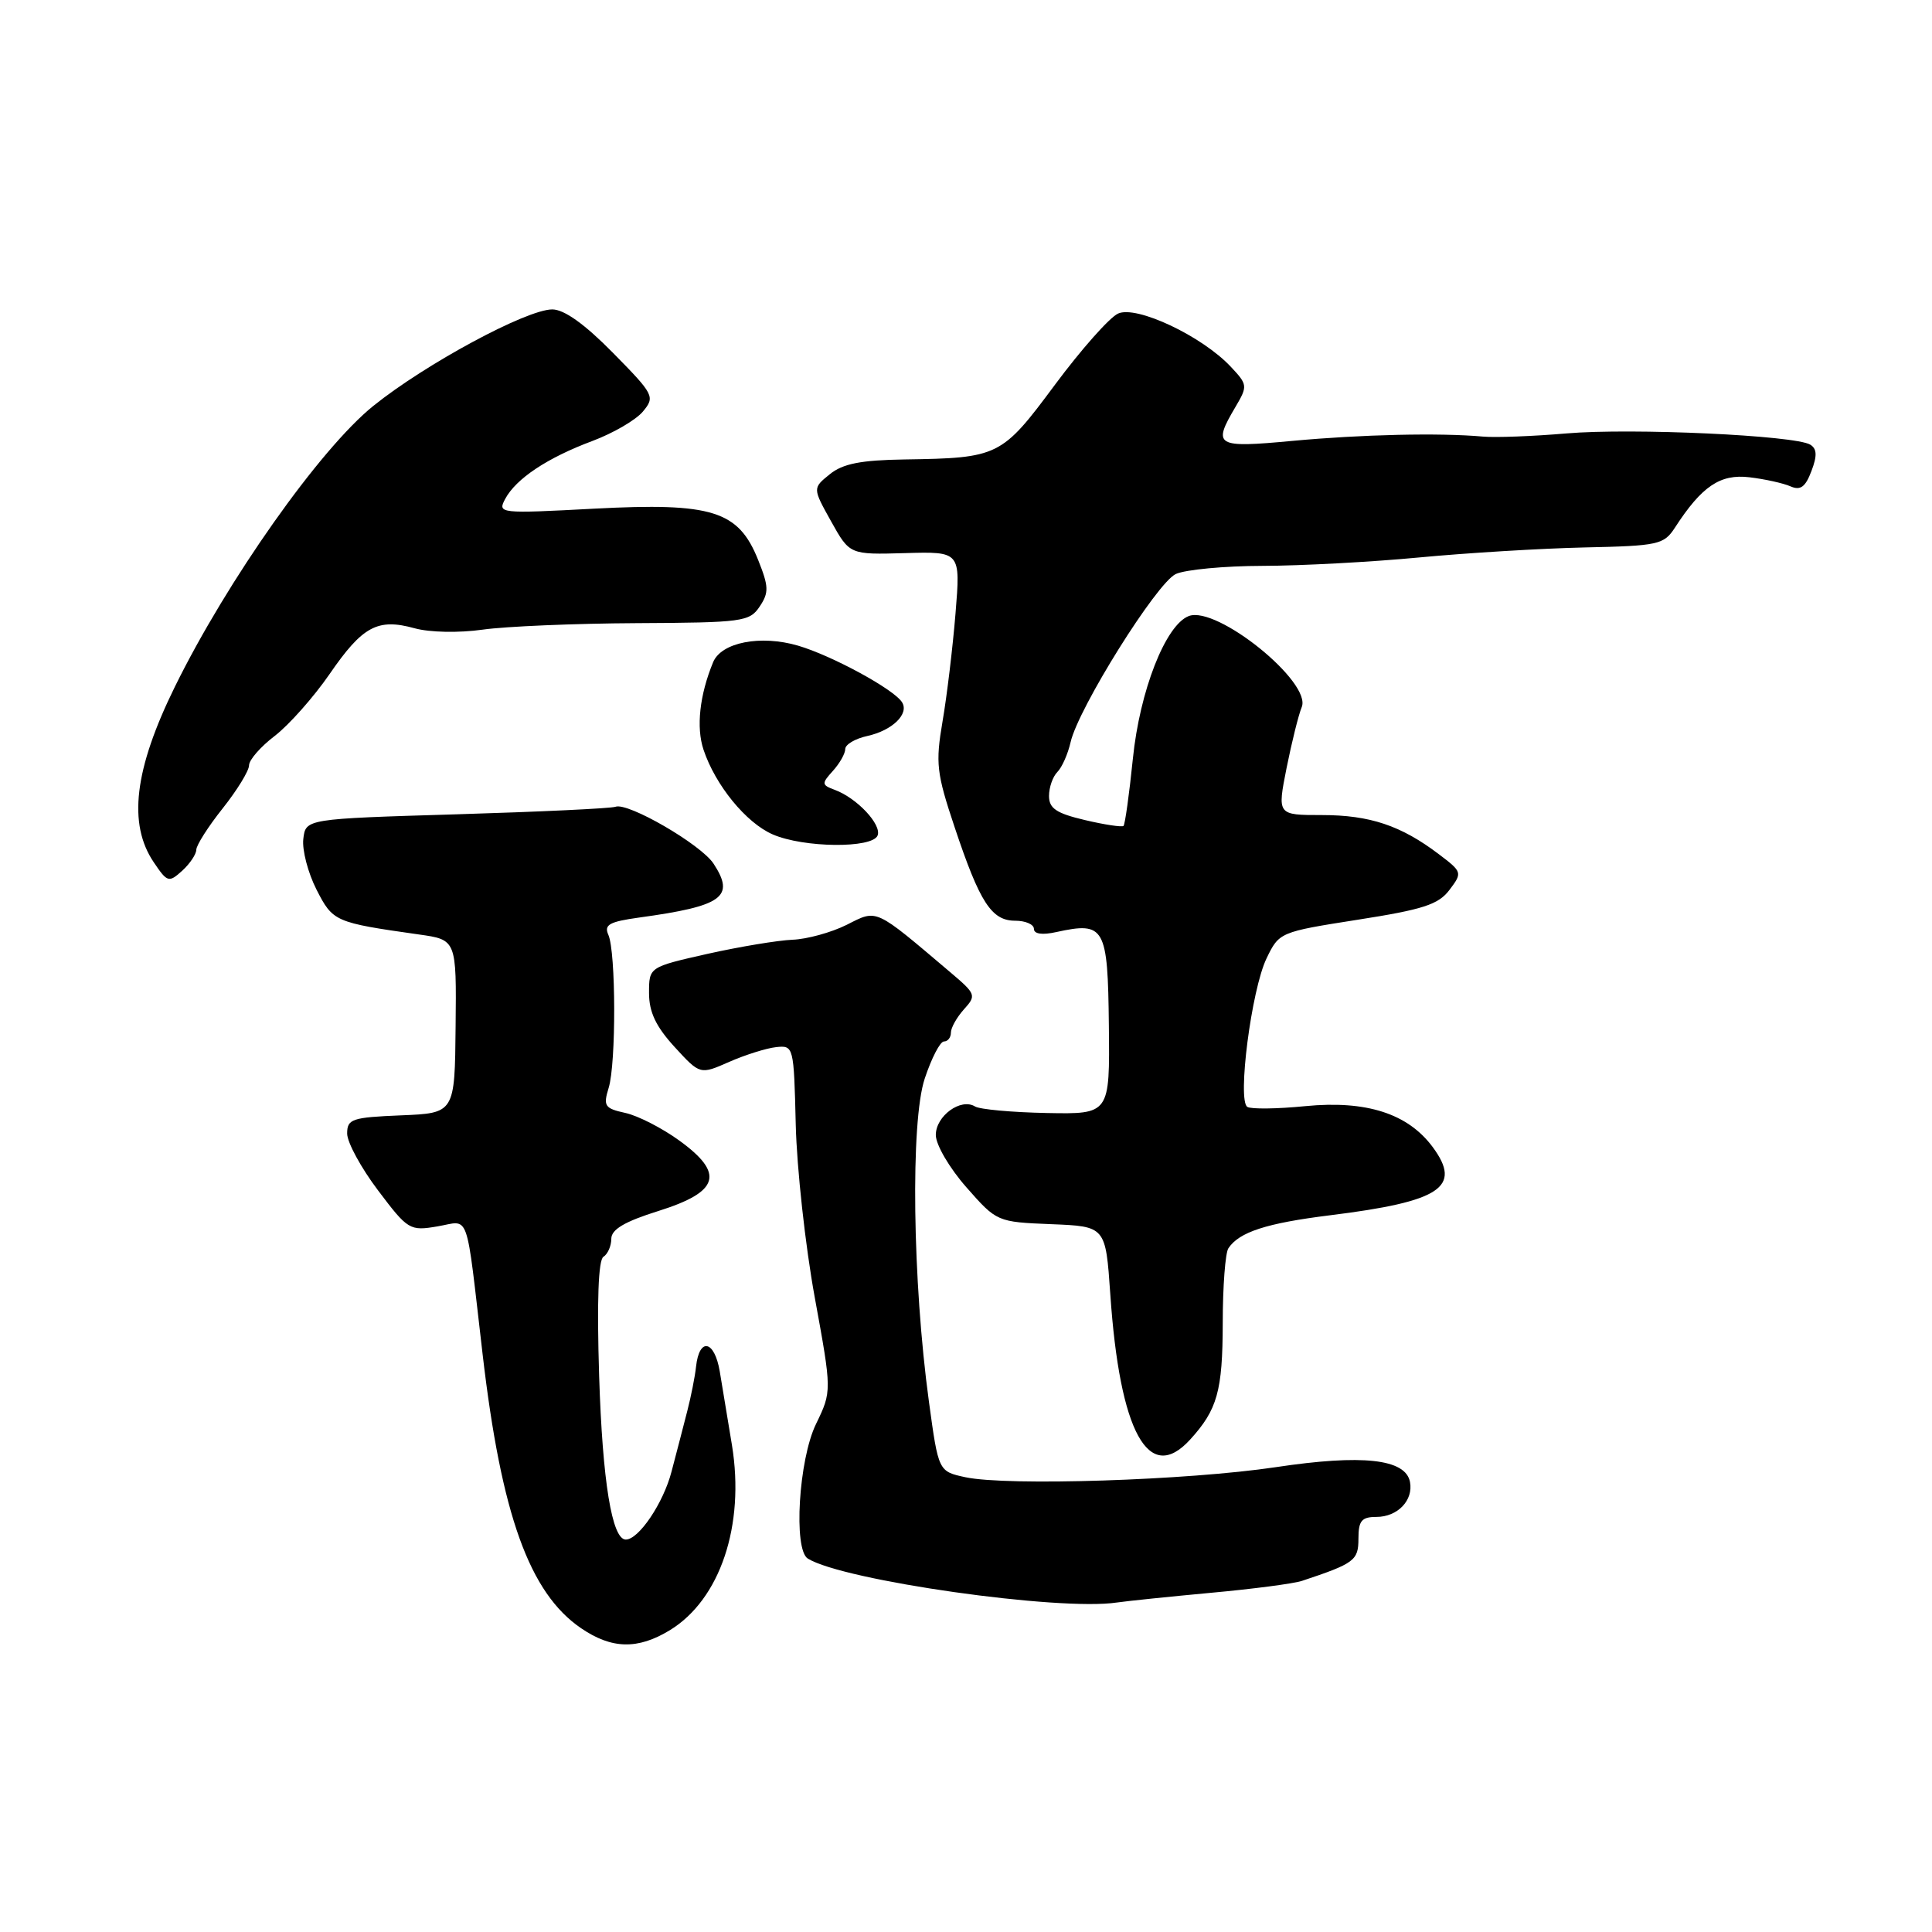 <?xml version="1.0" encoding="UTF-8" standalone="no"?>
<!DOCTYPE svg PUBLIC "-//W3C//DTD SVG 1.1//EN" "http://www.w3.org/Graphics/SVG/1.1/DTD/svg11.dtd" >
<svg xmlns="http://www.w3.org/2000/svg" xmlns:xlink="http://www.w3.org/1999/xlink" version="1.1" viewBox="0 0 256 256">
 <g >
 <path fill="currentColor"
d=" M 88.76 216.01 C 95.42 211.94 98.72 202.12 96.99 191.50 C 96.45 188.20 95.72 183.80 95.37 181.71 C 94.67 177.58 92.66 177.17 92.23 181.08 C 92.09 182.41 91.56 185.07 91.06 187.00 C 90.57 188.93 89.63 192.53 88.98 195.00 C 87.90 199.16 84.64 204.00 82.92 204.00 C 81.09 204.00 79.83 196.28 79.39 182.33 C 79.08 172.39 79.28 166.95 79.96 166.53 C 80.53 166.17 81.00 165.10 81.00 164.15 C 81.00 162.91 82.75 161.87 87.25 160.46 C 95.33 157.92 96.05 155.50 90.00 151.12 C 87.74 149.48 84.52 147.83 82.86 147.47 C 80.12 146.87 79.91 146.55 80.65 144.15 C 81.65 140.93 81.62 126.14 80.61 123.87 C 80.01 122.53 80.74 122.13 84.69 121.58 C 95.77 120.06 97.44 118.85 94.55 114.44 C 92.88 111.89 83.20 106.28 81.56 106.90 C 80.98 107.12 71.50 107.57 60.50 107.90 C 40.50 108.50 40.50 108.50 40.19 111.17 C 40.02 112.64 40.81 115.66 41.94 117.88 C 44.11 122.13 44.36 122.24 55.49 123.82 C 60.49 124.52 60.49 124.52 60.37 136.01 C 60.26 147.50 60.26 147.50 53.13 147.79 C 46.63 148.06 46.00 148.27 46.00 150.20 C 46.00 151.37 47.84 154.75 50.09 157.73 C 54.05 162.98 54.29 163.13 57.98 162.50 C 62.32 161.77 61.67 159.93 63.95 179.46 C 66.43 200.73 70.15 211.08 77.00 215.75 C 81.06 218.52 84.51 218.60 88.76 216.01 Z  M 160.50 211.05 C 166.00 210.55 171.40 209.84 172.50 209.48 C 179.48 207.16 180.00 206.77 180.00 203.88 C 180.00 201.51 180.42 201.00 182.38 201.00 C 185.19 201.00 187.30 198.80 186.83 196.36 C 186.24 193.31 180.53 192.68 169.03 194.41 C 157.38 196.15 133.50 196.93 127.92 195.74 C 124.35 194.97 124.35 194.97 123.09 185.74 C 120.91 169.81 120.63 148.62 122.53 142.92 C 123.43 140.21 124.57 138.00 125.08 138.00 C 125.59 138.00 126.00 137.47 126.00 136.83 C 126.00 136.18 126.78 134.80 127.73 133.74 C 129.39 131.91 129.32 131.71 125.98 128.88 C 115.78 120.24 116.30 120.47 112.20 122.54 C 110.16 123.56 106.92 124.45 105.00 124.52 C 103.08 124.60 98.01 125.44 93.75 126.39 C 86.00 128.14 86.00 128.14 86.00 131.58 C 86.00 134.10 86.91 136.02 89.38 138.72 C 92.76 142.41 92.76 142.41 96.63 140.70 C 98.76 139.77 101.55 138.89 102.84 138.75 C 105.16 138.50 105.19 138.64 105.44 149.00 C 105.58 154.78 106.71 165.09 107.96 171.92 C 110.23 184.34 110.23 184.34 108.12 188.70 C 105.83 193.41 105.11 205.33 107.04 206.52 C 111.75 209.44 140.35 213.50 148.00 212.34 C 149.38 212.14 155.00 211.56 160.50 211.05 Z  M 157.70 190.75 C 161.31 186.79 162.00 184.32 162.02 175.32 C 162.02 170.47 162.36 166.00 162.77 165.40 C 164.20 163.25 167.80 162.08 176.24 161.03 C 190.91 159.21 193.77 157.31 189.84 151.99 C 186.55 147.55 181.04 145.78 172.96 146.57 C 169.24 146.94 165.78 146.98 165.28 146.67 C 163.93 145.84 165.82 131.14 167.82 127.00 C 169.49 123.53 169.58 123.49 179.90 121.87 C 188.55 120.52 190.60 119.86 192.06 117.92 C 193.79 115.63 193.76 115.54 190.66 113.19 C 185.65 109.39 181.51 108.00 175.15 108.00 C 169.24 108.00 169.24 108.00 170.48 101.75 C 171.17 98.31 172.07 94.70 172.48 93.71 C 173.88 90.42 161.23 80.21 157.52 81.63 C 154.44 82.81 151.02 91.54 150.11 100.54 C 149.63 105.25 149.07 109.25 148.87 109.44 C 148.67 109.62 146.36 109.28 143.75 108.66 C 139.97 107.77 139.00 107.12 139.00 105.47 C 139.00 104.33 139.50 102.90 140.11 102.29 C 140.72 101.68 141.50 99.91 141.86 98.34 C 142.88 93.84 153.26 77.24 155.80 76.06 C 157.06 75.48 162.24 74.99 167.30 74.98 C 172.36 74.97 181.68 74.47 188.00 73.87 C 194.32 73.27 204.20 72.67 209.94 72.54 C 219.75 72.33 220.47 72.17 221.94 69.91 C 225.49 64.43 227.93 62.78 231.80 63.24 C 233.84 63.48 236.28 64.02 237.24 64.44 C 238.56 65.02 239.22 64.55 240.02 62.43 C 240.80 60.39 240.76 59.47 239.87 58.92 C 237.88 57.69 216.23 56.69 207.57 57.43 C 203.13 57.81 198.15 58.00 196.50 57.85 C 190.72 57.33 180.42 57.57 171.25 58.42 C 161.08 59.37 160.64 59.11 163.70 53.93 C 165.34 51.15 165.32 50.97 163.08 48.59 C 159.26 44.52 150.58 40.43 148.15 41.55 C 147.01 42.07 143.25 46.32 139.78 50.99 C 132.72 60.50 132.34 60.69 119.86 60.88 C 114.06 60.97 111.67 61.44 109.95 62.84 C 107.67 64.68 107.67 64.68 110.13 69.09 C 112.59 73.50 112.59 73.50 119.93 73.29 C 127.28 73.08 127.28 73.08 126.61 81.29 C 126.24 85.81 125.47 92.24 124.89 95.60 C 123.95 101.13 124.09 102.43 126.49 109.60 C 129.83 119.60 131.38 122.00 134.52 122.00 C 135.89 122.00 137.00 122.49 137.00 123.08 C 137.00 123.76 138.11 123.92 139.98 123.50 C 146.39 122.10 146.79 122.81 146.93 135.86 C 147.06 147.64 147.06 147.64 138.70 147.48 C 134.09 147.39 129.81 147.00 129.19 146.61 C 127.31 145.46 124.00 147.87 124.00 150.39 C 124.00 151.69 125.80 154.76 128.05 157.32 C 132.08 161.90 132.12 161.92 139.30 162.21 C 146.50 162.50 146.50 162.50 147.12 171.50 C 148.37 189.81 152.21 196.78 157.70 190.75 Z  M 26.01 112.60 C 26.02 111.99 27.59 109.52 29.51 107.11 C 31.43 104.69 33.00 102.13 33.00 101.41 C 33.00 100.69 34.54 98.93 36.42 97.50 C 38.29 96.06 41.56 92.38 43.67 89.32 C 48.04 82.97 50.03 81.89 54.94 83.25 C 56.94 83.80 60.79 83.88 63.96 83.43 C 67.01 83.00 76.19 82.61 84.37 82.57 C 98.39 82.50 99.32 82.38 100.66 80.37 C 101.90 78.52 101.87 77.72 100.46 74.20 C 97.85 67.66 94.37 66.58 78.75 67.40 C 66.16 68.07 65.91 68.04 66.94 66.11 C 68.38 63.42 72.53 60.66 78.50 58.43 C 81.25 57.40 84.26 55.65 85.19 54.53 C 86.82 52.57 86.67 52.29 81.22 46.75 C 77.48 42.95 74.76 41.00 73.18 41.00 C 69.77 41.00 56.36 48.23 49.46 53.79 C 42.41 59.47 30.13 76.85 23.17 91.00 C 17.79 101.94 16.92 109.18 20.39 114.28 C 22.17 116.92 22.37 116.98 24.14 115.38 C 25.16 114.45 26.00 113.20 26.01 112.60 Z  M 116.29 110.70 C 116.84 109.25 113.54 105.74 110.61 104.66 C 108.86 104.01 108.84 103.83 110.36 102.15 C 111.26 101.16 112.00 99.85 112.00 99.25 C 112.00 98.65 113.32 97.87 114.93 97.52 C 118.24 96.79 120.49 94.60 119.53 93.06 C 118.48 91.35 110.27 86.88 105.74 85.55 C 100.78 84.10 95.58 85.11 94.49 87.75 C 92.70 92.09 92.23 96.38 93.22 99.34 C 94.79 104.05 98.86 109.03 102.38 110.56 C 106.48 112.35 115.62 112.44 116.29 110.70 Z "/>
</g>
</svg>